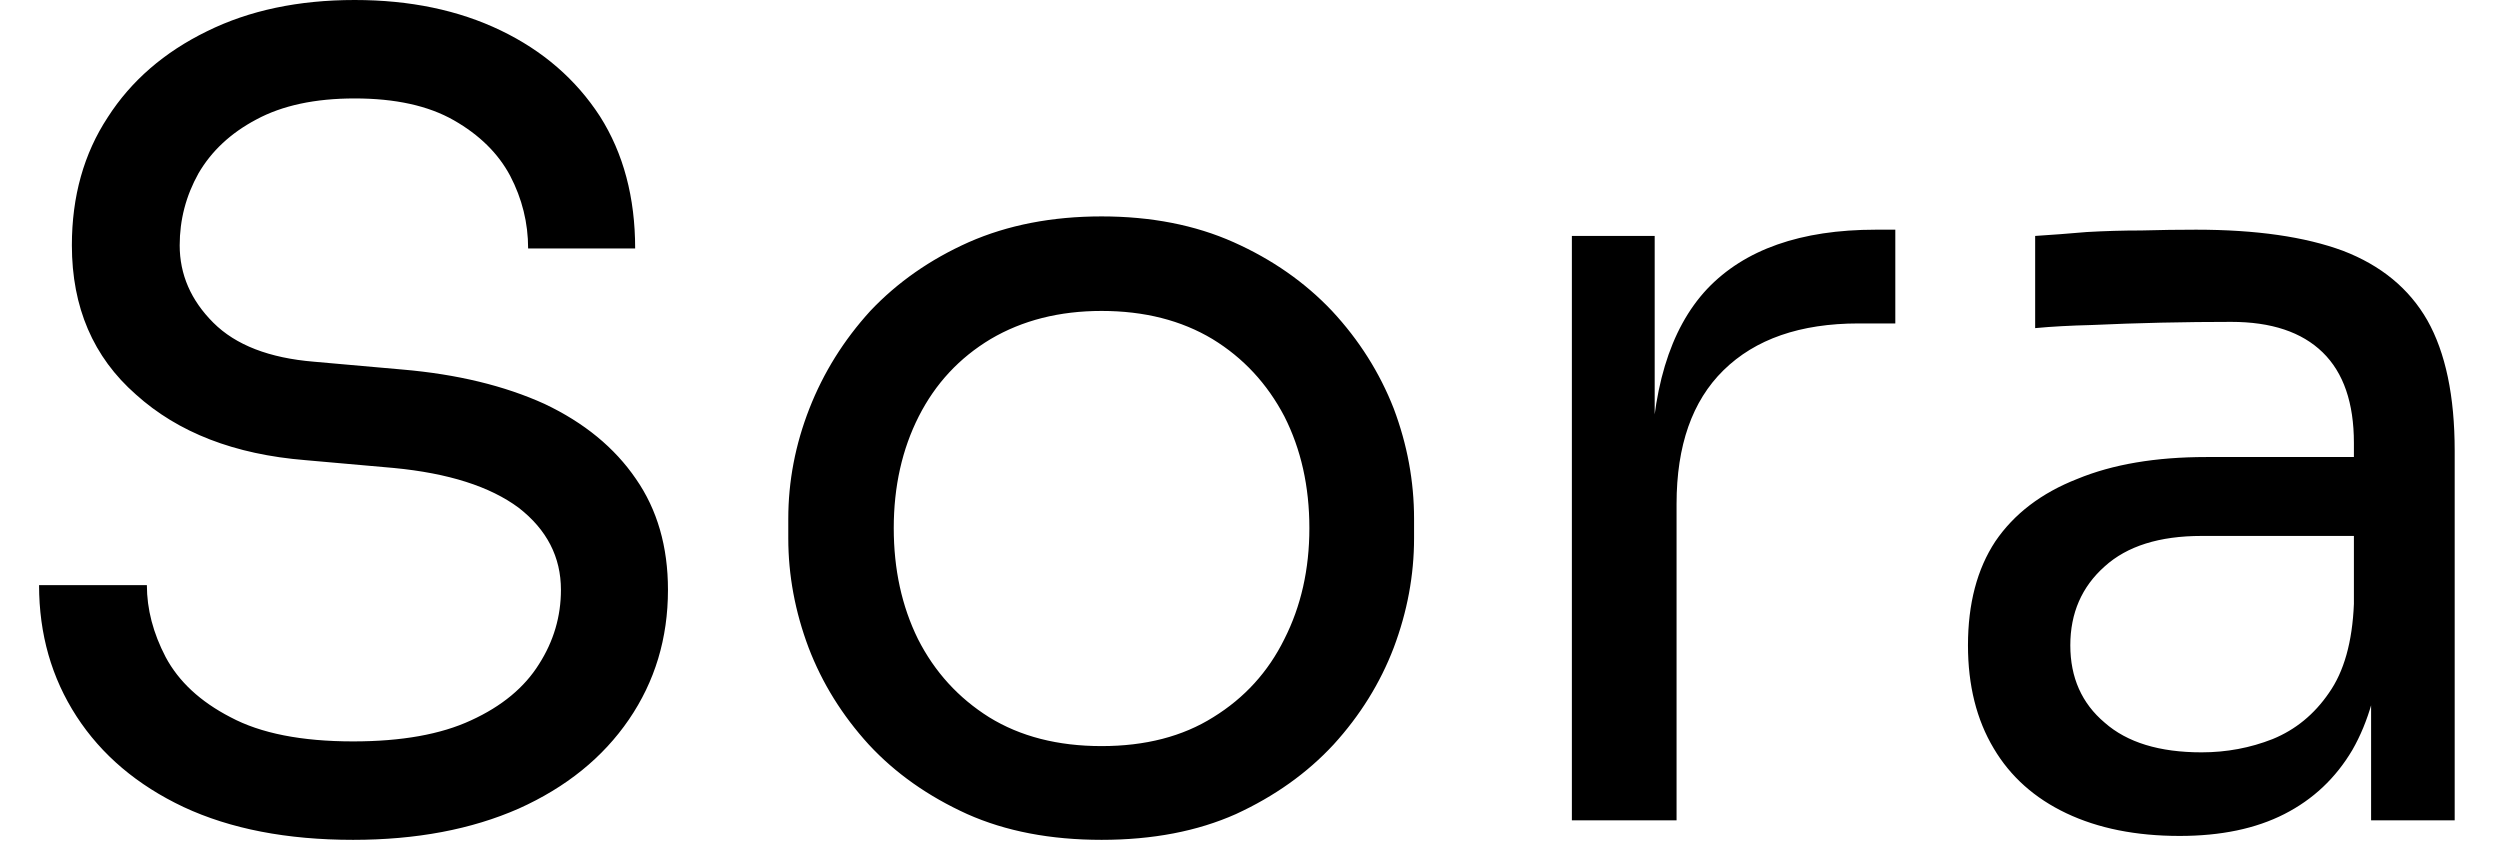 <svg width="32" height="11" viewBox="0 0 32 11" fill="none" xmlns="http://www.w3.org/2000/svg">
<path d="M4.52 10.75C3.673 10.75 2.95 10.61 2.35 10.33C1.757 10.05 1.3 9.663 0.98 9.17C0.66 8.677 0.5 8.117 0.5 7.49H1.88C1.88 7.797 1.96 8.103 2.12 8.41C2.287 8.723 2.563 8.98 2.95 9.18C3.337 9.387 3.86 9.49 4.52 9.49C5.14 9.49 5.643 9.4 6.03 9.22C6.423 9.04 6.713 8.8 6.9 8.5C7.087 8.207 7.18 7.89 7.18 7.55C7.18 7.13 7 6.78 6.64 6.5C6.273 6.227 5.74 6.057 5.04 5.99L3.91 5.89C3.003 5.817 2.28 5.537 1.74 5.05C1.193 4.57 0.92 3.933 0.92 3.14C0.92 2.513 1.073 1.967 1.38 1.5C1.68 1.033 2.103 0.667 2.65 0.4C3.19 0.133 3.82 0 4.54 0C5.247 0 5.87 0.13 6.41 0.39C6.95 0.65 7.373 1.017 7.68 1.49C7.98 1.963 8.13 2.527 8.13 3.18H6.76C6.76 2.853 6.683 2.543 6.53 2.25C6.377 1.963 6.137 1.727 5.81 1.54C5.483 1.353 5.06 1.26 4.54 1.26C4.033 1.26 3.613 1.35 3.28 1.53C2.953 1.703 2.707 1.933 2.54 2.22C2.38 2.507 2.3 2.813 2.3 3.14C2.3 3.513 2.443 3.843 2.73 4.13C3.017 4.417 3.447 4.583 4.02 4.63L5.15 4.73C5.85 4.79 6.457 4.937 6.97 5.17C7.477 5.41 7.867 5.73 8.14 6.13C8.413 6.523 8.55 6.997 8.55 7.55C8.55 8.17 8.383 8.723 8.05 9.21C7.717 9.697 7.247 10.077 6.64 10.35C6.033 10.617 5.327 10.75 4.52 10.75ZM14.1 10.75C13.447 10.75 12.873 10.64 12.38 10.42C11.88 10.193 11.46 9.897 11.12 9.53C10.78 9.157 10.523 8.743 10.35 8.29C10.177 7.83 10.09 7.363 10.09 6.89V6.64C10.09 6.16 10.18 5.69 10.36 5.23C10.54 4.77 10.8 4.353 11.14 3.98C11.487 3.613 11.907 3.32 12.4 3.1C12.9 2.88 13.467 2.77 14.1 2.77C14.733 2.77 15.297 2.88 15.79 3.1C16.283 3.32 16.703 3.613 17.05 3.98C17.397 4.353 17.66 4.77 17.84 5.23C18.013 5.69 18.1 6.16 18.1 6.64V6.89C18.1 7.363 18.013 7.83 17.84 8.29C17.667 8.743 17.41 9.157 17.07 9.53C16.73 9.897 16.313 10.193 15.82 10.42C15.327 10.64 14.753 10.75 14.1 10.75ZM14.1 9.55C14.66 9.55 15.137 9.427 15.53 9.18C15.93 8.933 16.233 8.6 16.44 8.18C16.653 7.76 16.76 7.287 16.76 6.76C16.76 6.227 16.653 5.75 16.44 5.33C16.22 4.91 15.913 4.58 15.52 4.34C15.12 4.1 14.647 3.98 14.1 3.98C13.56 3.98 13.087 4.1 12.68 4.34C12.28 4.58 11.973 4.91 11.76 5.33C11.547 5.75 11.44 6.227 11.44 6.76C11.44 7.287 11.543 7.76 11.75 8.18C11.963 8.6 12.267 8.933 12.66 9.18C13.06 9.427 13.54 9.55 14.1 9.55ZM21.46 10.5H20.12V3.02H21.18V6.1H21.13C21.13 5.013 21.37 4.213 21.85 3.7C22.33 3.193 23.05 2.94 24.01 2.94H24.26V4.14H23.79C23.043 4.14 22.467 4.34 22.06 4.74C21.66 5.133 21.46 5.703 21.46 6.45V10.5ZM31.42 10.5H30.35V8.26H30.13V5.67C30.13 5.157 29.997 4.77 29.73 4.51C29.463 4.25 29.073 4.12 28.56 4.12C28.273 4.12 27.973 4.123 27.66 4.13C27.353 4.137 27.06 4.147 26.78 4.16C26.5 4.167 26.257 4.18 26.05 4.2V3.02C26.257 3.007 26.477 2.99 26.71 2.97C26.937 2.957 27.17 2.95 27.41 2.95C27.657 2.943 27.89 2.94 28.11 2.94C28.877 2.94 29.503 3.03 29.99 3.21C30.477 3.397 30.837 3.693 31.07 4.1C31.303 4.513 31.42 5.07 31.42 5.77V10.5ZM27.9 10.7C27.34 10.7 26.857 10.603 26.45 10.41C26.043 10.217 25.733 9.94 25.52 9.58C25.3 9.213 25.19 8.773 25.19 8.26C25.19 7.727 25.307 7.283 25.54 6.93C25.78 6.577 26.13 6.31 26.59 6.13C27.043 5.943 27.593 5.85 28.24 5.85H30.27V6.86H28.18C27.64 6.86 27.227 6.99 26.94 7.25C26.647 7.51 26.5 7.847 26.5 8.26C26.5 8.673 26.647 9.003 26.94 9.25C27.227 9.503 27.64 9.63 28.18 9.63C28.5 9.63 28.803 9.573 29.09 9.46C29.383 9.34 29.623 9.143 29.81 8.87C30.003 8.597 30.11 8.217 30.13 7.73L30.49 8.26C30.443 8.793 30.317 9.24 30.11 9.6C29.897 9.96 29.607 10.233 29.24 10.42C28.873 10.607 28.427 10.7 27.9 10.7Z" fill="black"/>
</svg>
